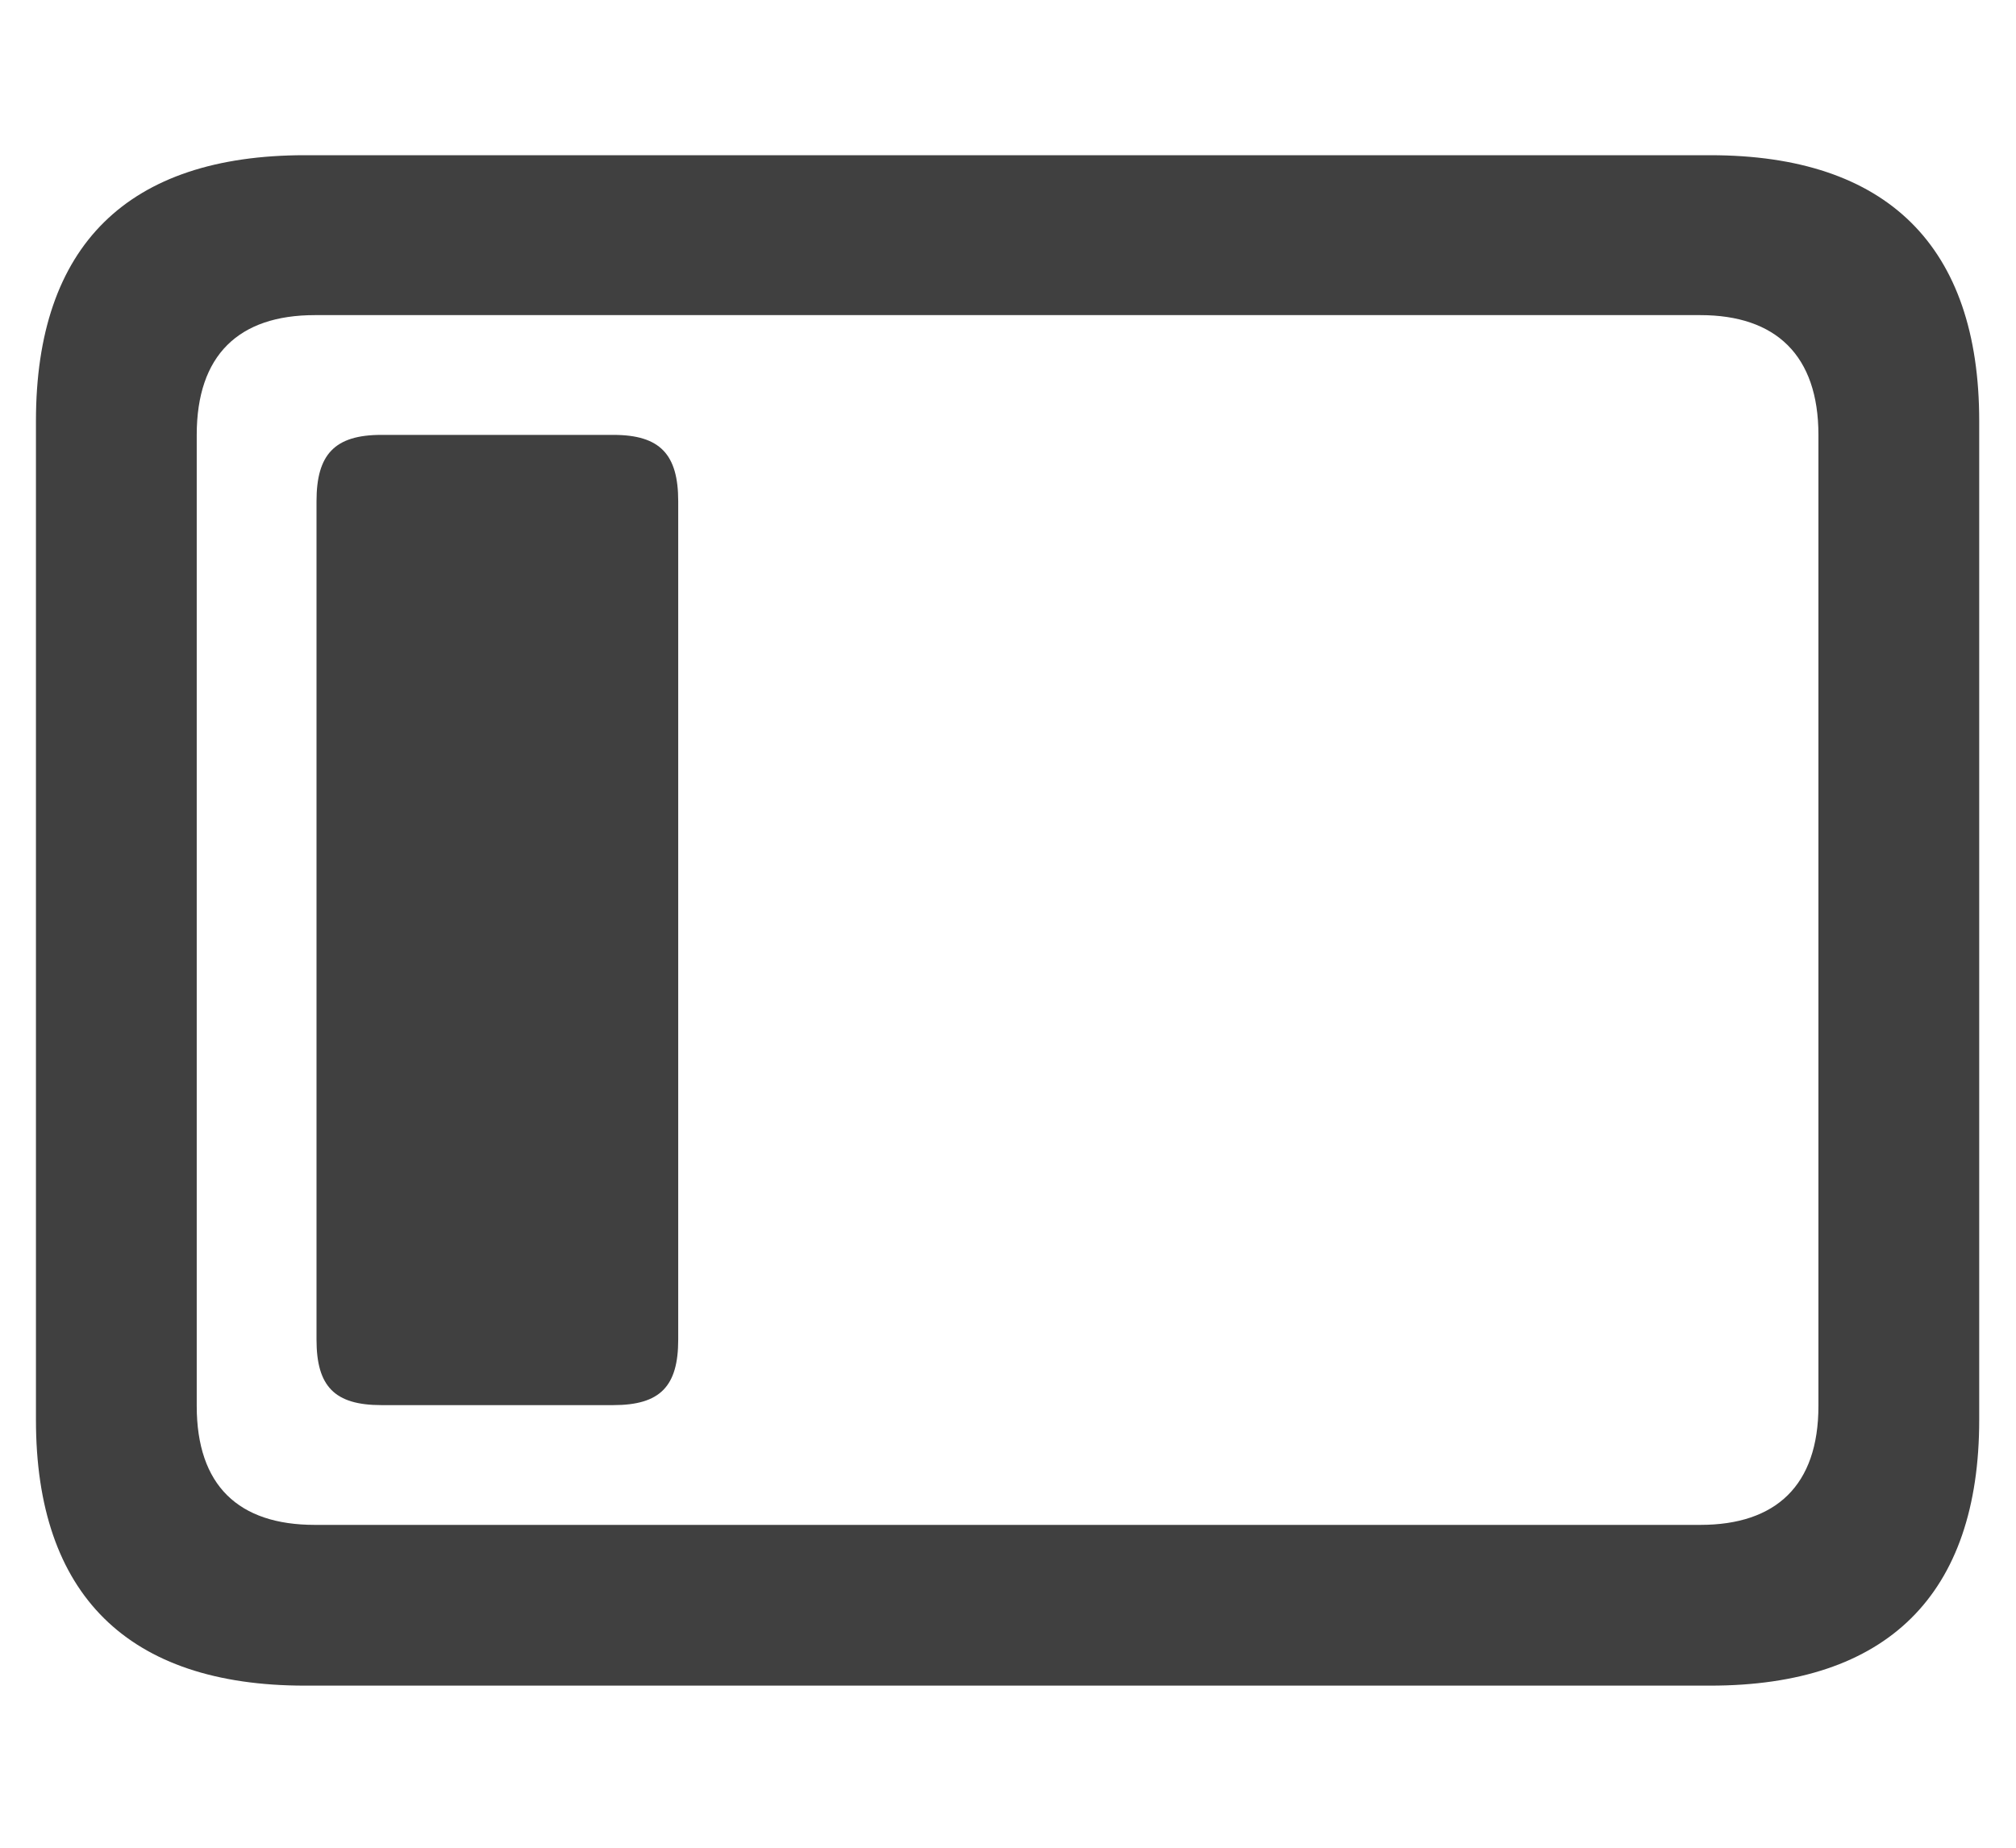 <svg width="12" height="11" viewBox="0 0 12 11" fill="none" xmlns="http://www.w3.org/2000/svg">
<path d="M1.815 10.035C0.761 10.035 0.214 9.493 0.214 8.453V2.506C0.214 1.461 0.761 0.924 1.815 0.924H10.18C11.234 0.924 11.781 1.466 11.781 2.506V8.453C11.781 9.493 11.234 10.035 10.18 10.035H1.815ZM1.874 9.078H10.121C10.57 9.078 10.824 8.844 10.824 8.37V2.589C10.824 2.115 10.57 1.876 10.121 1.876H1.874C1.42 1.876 1.171 2.115 1.171 2.589V8.37C1.171 8.844 1.42 9.078 1.874 9.078ZM2.27 8.365C1.991 8.365 1.884 8.253 1.884 7.975V2.984C1.884 2.706 1.991 2.589 2.27 2.589H3.651C3.93 2.589 4.037 2.706 4.037 2.984V7.975C4.037 8.253 3.93 8.365 3.651 8.365H2.27Z" fill="black" fill-opacity="0.75"/>
</svg>
